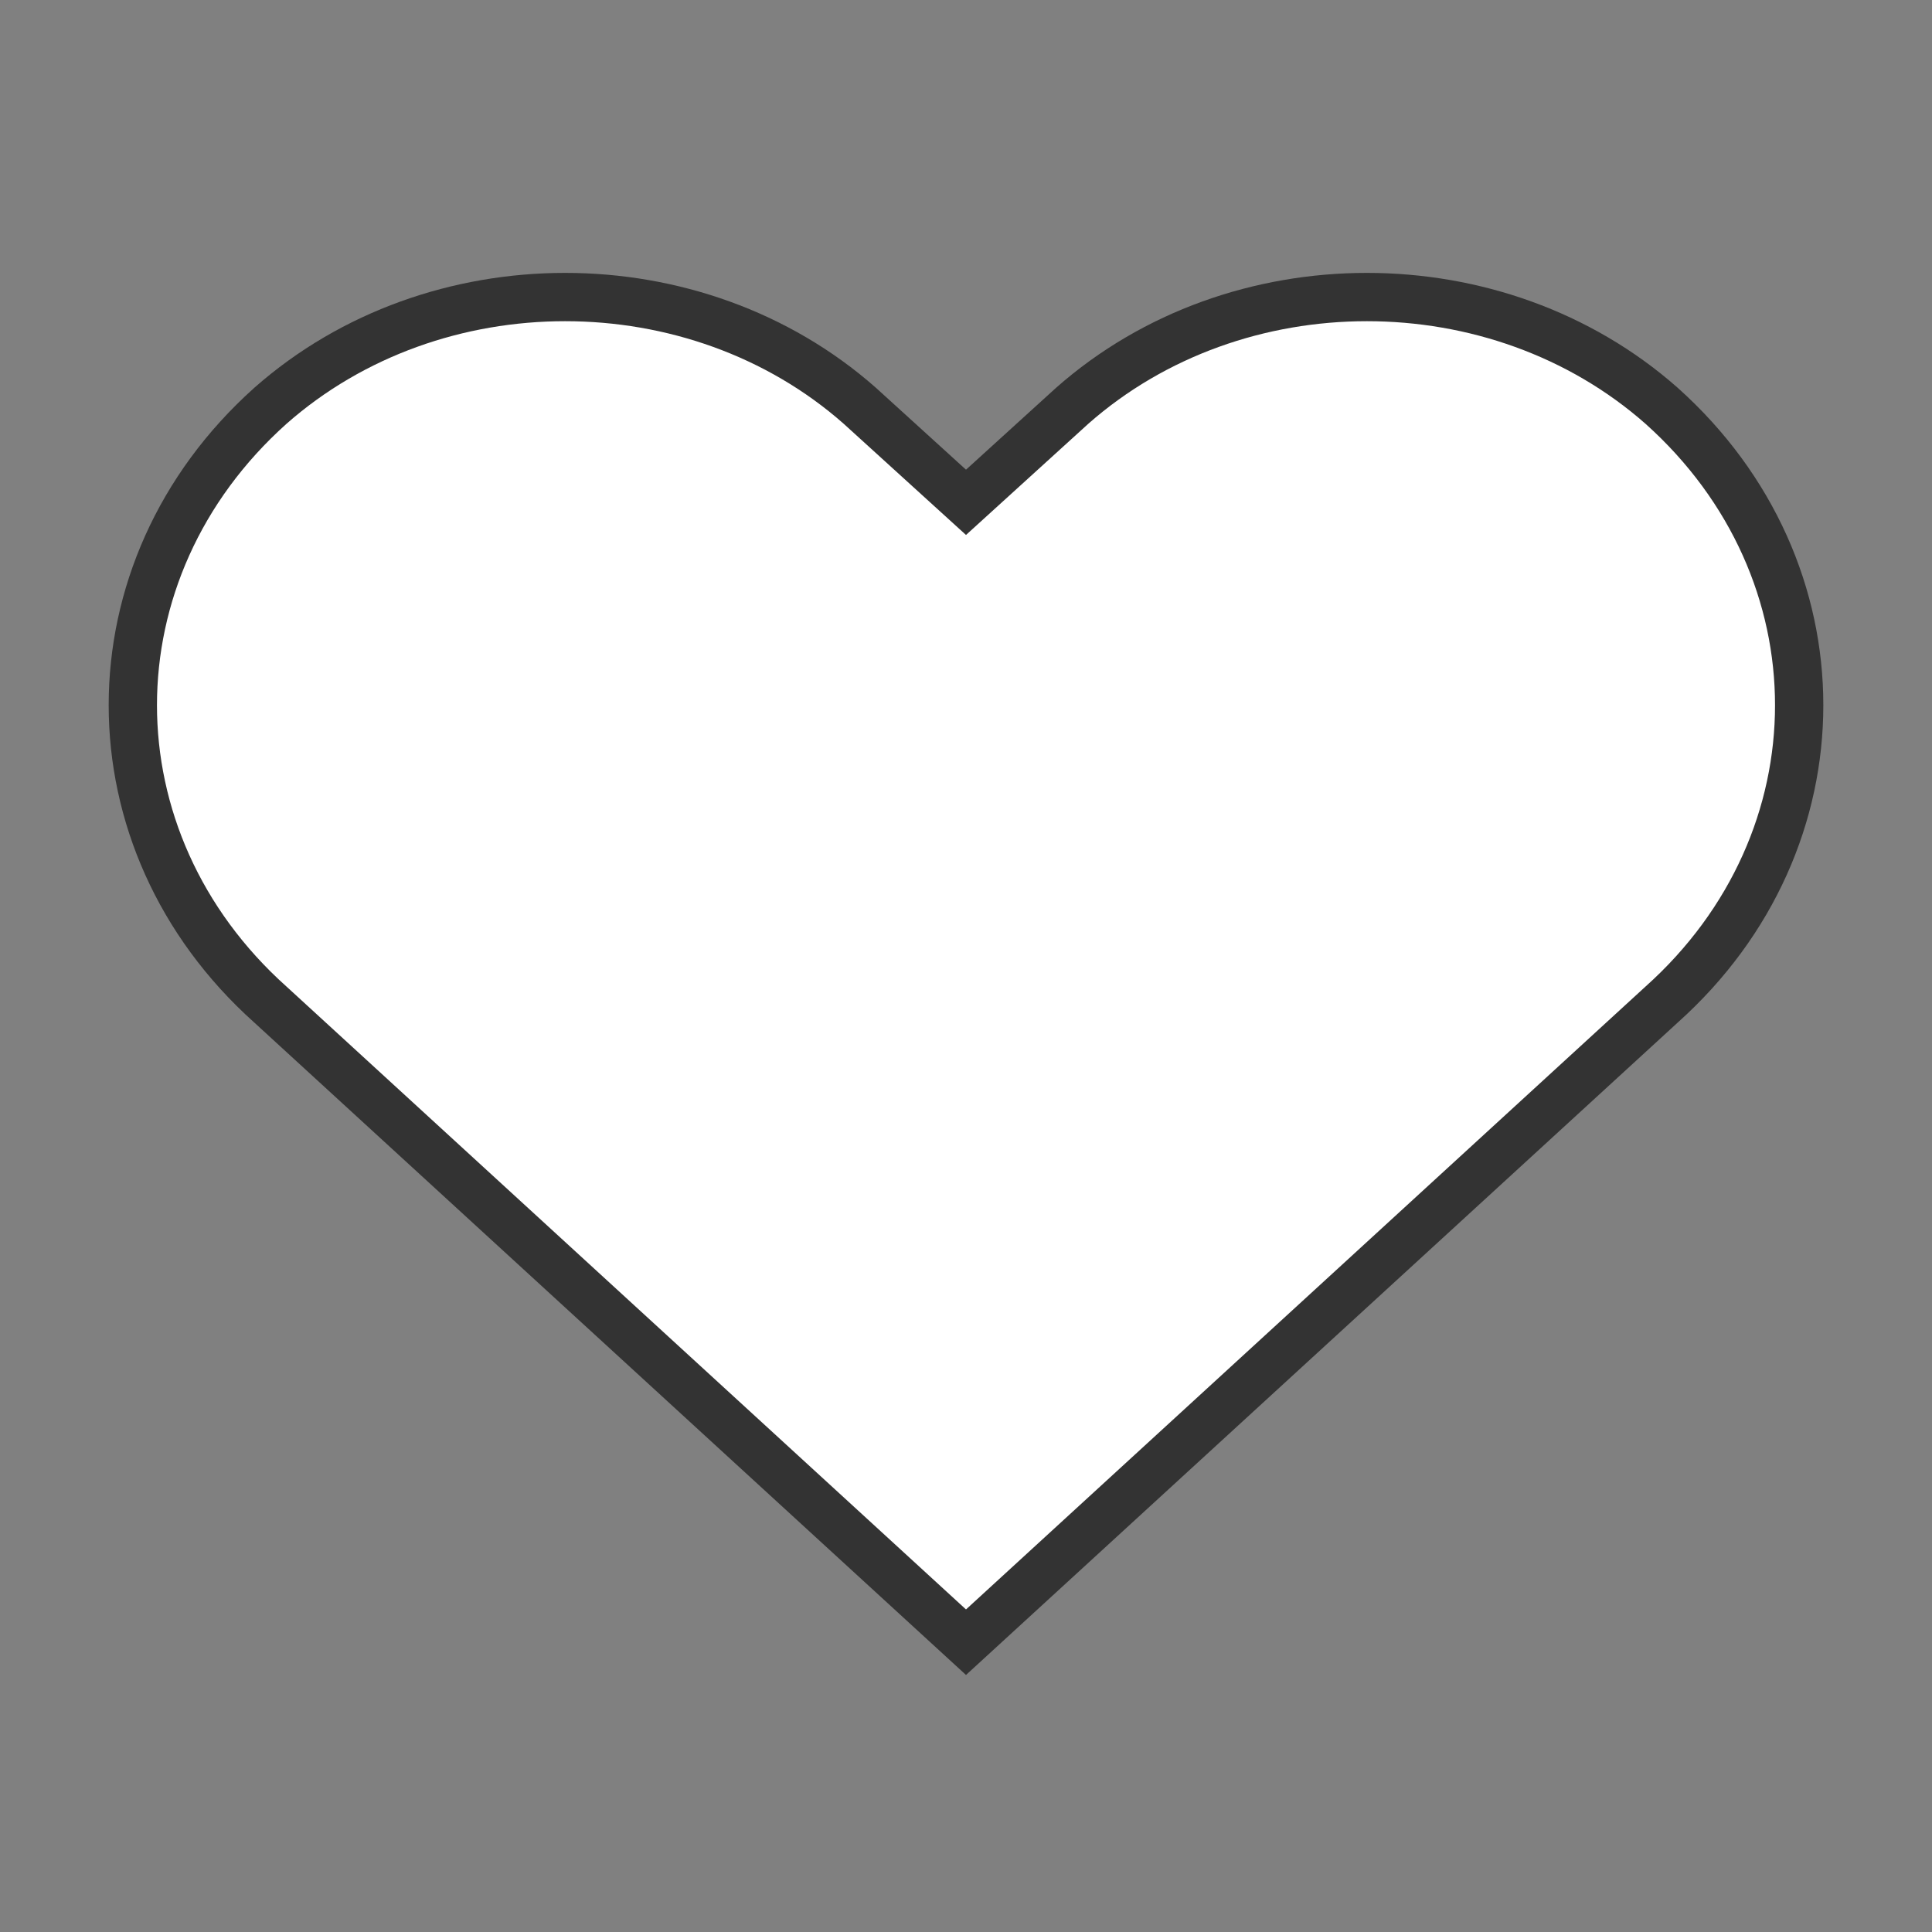 <?xml version="1.0" encoding="utf-8"?>
<!-- Generator: Adobe Illustrator 19.0.0, SVG Export Plug-In . SVG Version: 6.00 Build 0)  -->
<svg version="1.1" id="Heart" xmlns="http://www.w3.org/2000/svg" xmlns:xlink="http://www.w3.org/1999/xlink" x="0px" y="0px" width="30px" height="30px"
	 viewBox="-69 71 20 20" style="enable-background:new -69 71 20 20;" xml:space="preserve">
<rect x="-69" y="71" width="20" height="20" fill="#808080" stroke="none"/>
<style type="text/css">
	.st0{fill:#FFFFFF;stroke:#333333;stroke-width:0.5;stroke-miterlimit:10;}
</style>
<path class="st0" d="M-51.8,75.2c-1.7-1.5-4.4-1.5-6.1,0l-1.1,1l-1.1-1c-1.7-1.5-4.4-1.5-6.1,0c-1.9,1.7-1.9,4.5,0,6.2L-59,88
	l7.2-6.6C-49.9,79.7-49.9,76.9-51.8,75.2z"/>
</svg>
